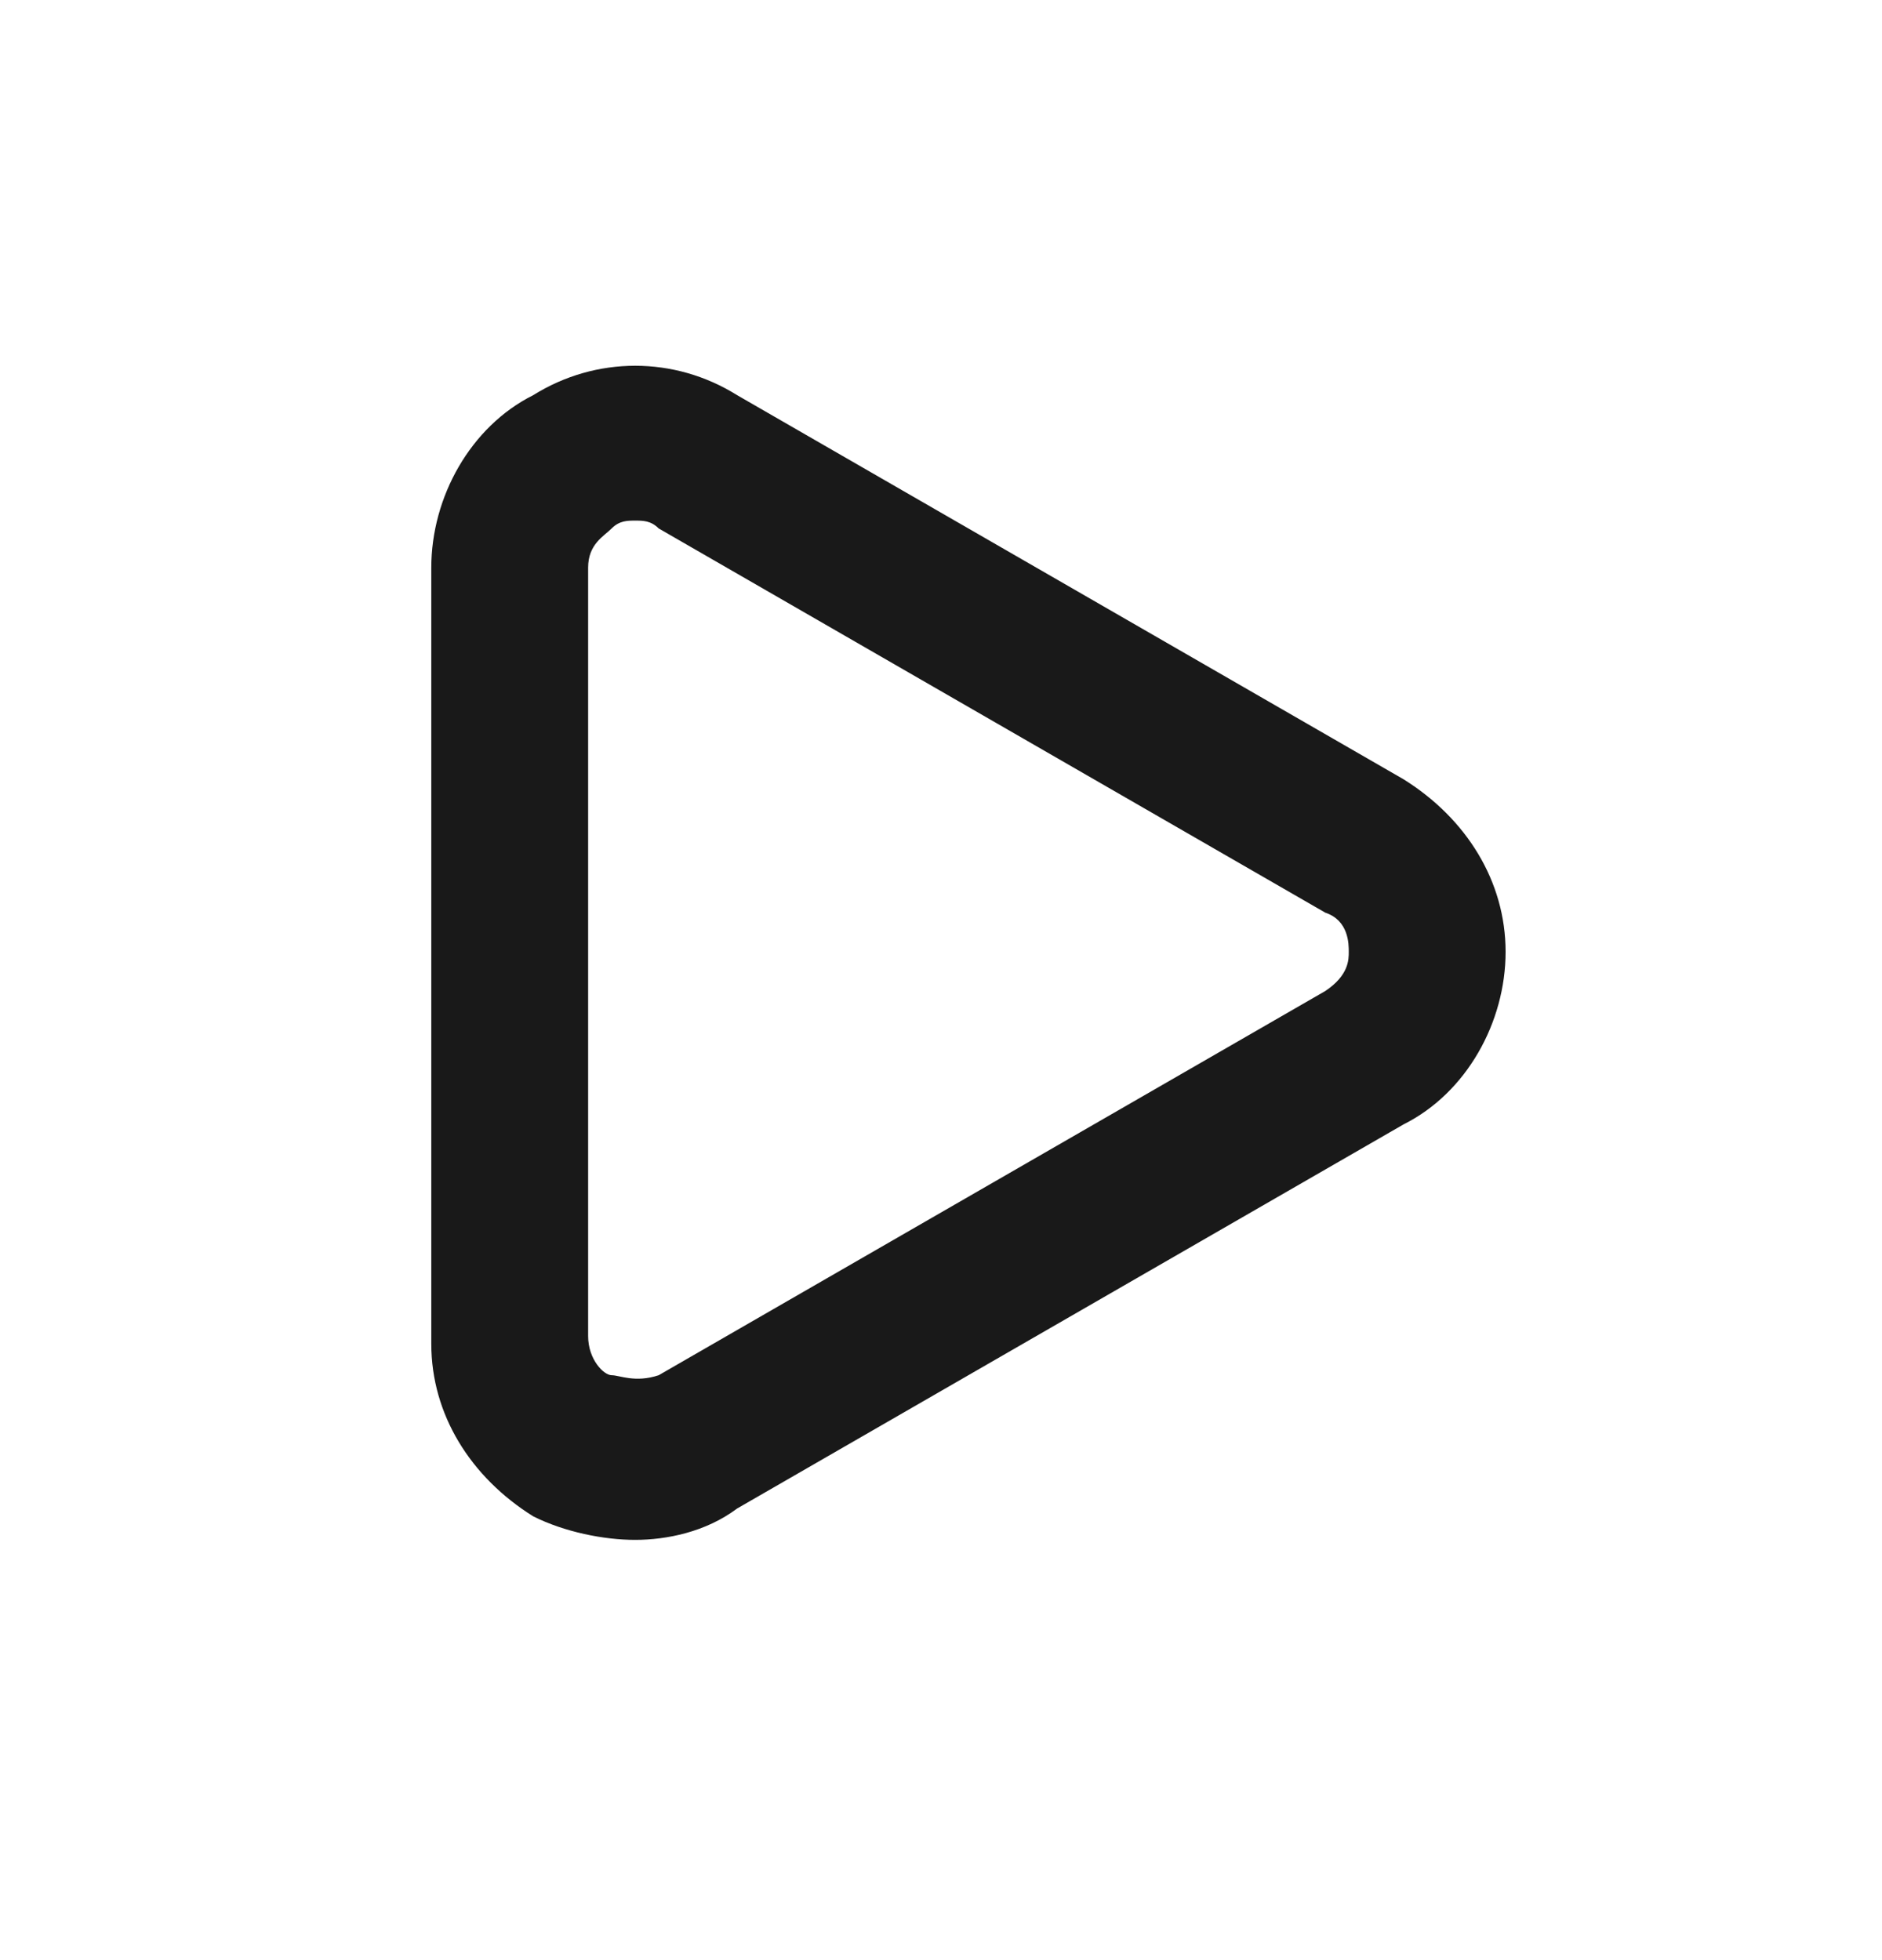 <svg width="24" height="25" viewBox="0 0 24 25" fill="none" xmlns="http://www.w3.org/2000/svg">
<path d="M8.1 19.64C7.7 19.64 7.2 19.54 6.8 19.34C6 18.84 5.5 18.04 5.5 17.14V7.24C5.5 6.34 6 5.44 6.8 5.04C7.6 4.54 8.6 4.54 9.4 5.04L17.9 9.94C18.7 10.44 19.2 11.24 19.2 12.14C19.2 13.04 18.7 13.94 17.9 14.34L9.4 19.24C9 19.54 8.5 19.64 8.1 19.64ZM8.1 6.64C8 6.64 7.9 6.64 7.8 6.74C7.7 6.84 7.5 6.94 7.5 7.24V17.04C7.5 17.34 7.7 17.54 7.8 17.54C7.9 17.54 8.1 17.64 8.4 17.54L16.9 12.64C17.2 12.44 17.2 12.24 17.2 12.14C17.2 12.04 17.2 11.74 16.9 11.64L8.4 6.74C8.3 6.64 8.2 6.64 8.1 6.64Z" fill="#191919"/>
</svg>
